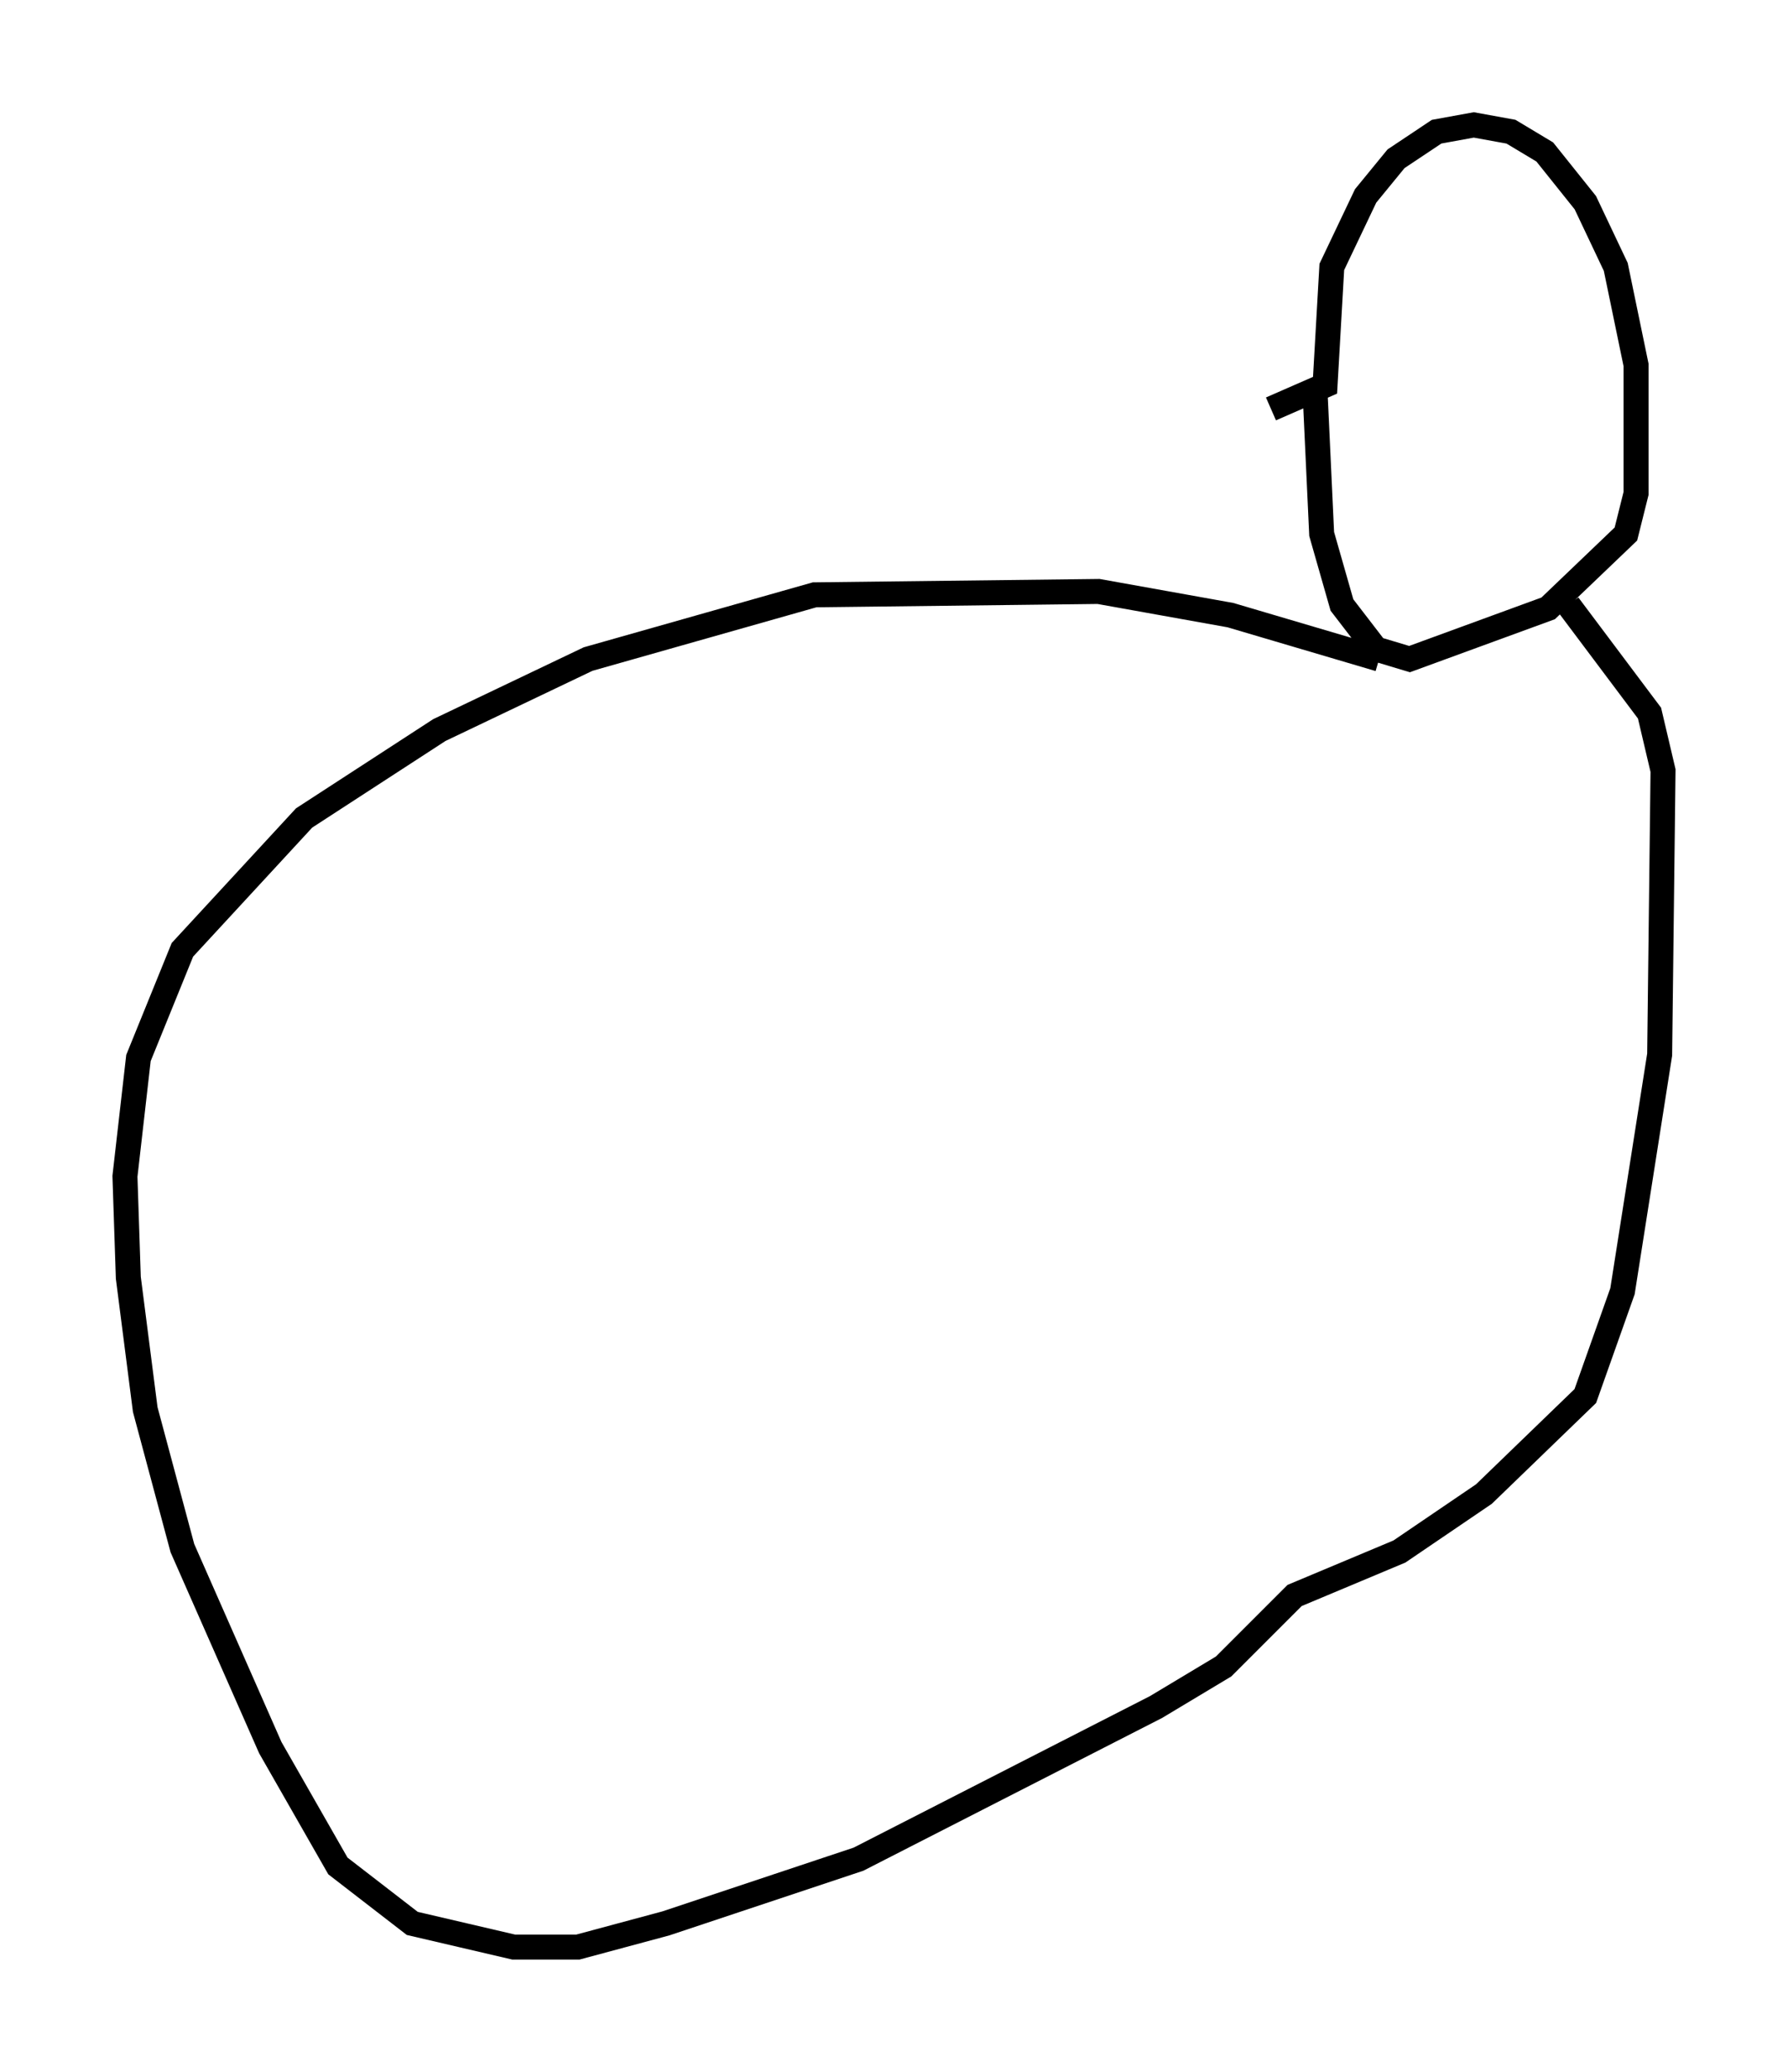 <?xml version="1.0" encoding="utf-8" ?>
<svg baseProfile="full" height="82.936" version="1.1" width="71.569" xmlns="http://www.w3.org/2000/svg" xmlns:ev="http://www.w3.org/2001/xml-events" xmlns:xlink="http://www.w3.org/1999/xlink"><defs /><rect fill="white" height="82.936" width="71.569" x="0" y="0" /><path d="M53.173, 14.878 m-0.541, 0.677 l0.271, 5.819 0.812, 2.842 l1.353, 1.759 1.353, 0.406 l5.548, -2.03 3.112, -2.977 l0.406, -1.624 0.0, -5.142 l-0.812, -3.924 -1.218, -2.571 l-1.624, -2.03 -1.353, -0.812 l-1.488, -0.271 -1.488, 0.271 l-1.624, 1.083 -1.218, 1.488 l-1.353, 2.842 -0.271, 4.736 l-2.165, 0.947 m4.33, 10.013 l-5.954, -1.759 -5.277, -0.947 l-11.367, 0.135 -9.066, 2.571 l-5.954, 2.842 -5.413, 3.518 l-4.871, 5.277 -1.759, 4.33 l-0.541, 4.736 0.135, 4.059 l0.677, 5.277 1.488, 5.548 l3.518, 7.984 2.706, 4.736 l2.977, 2.3 4.059, 0.947 l2.571, 0.0 3.518, -0.947 l7.713, -2.571 11.908, -6.089 l2.706, -1.624 2.842, -2.842 l4.195, -1.759 3.383, -2.3 l4.059, -3.924 1.488, -4.195 l1.488, -9.472 0.135, -11.367 l-0.541, -2.3 -3.248, -4.33 " fill="none" stroke="black" stroke-width="1" /></svg>